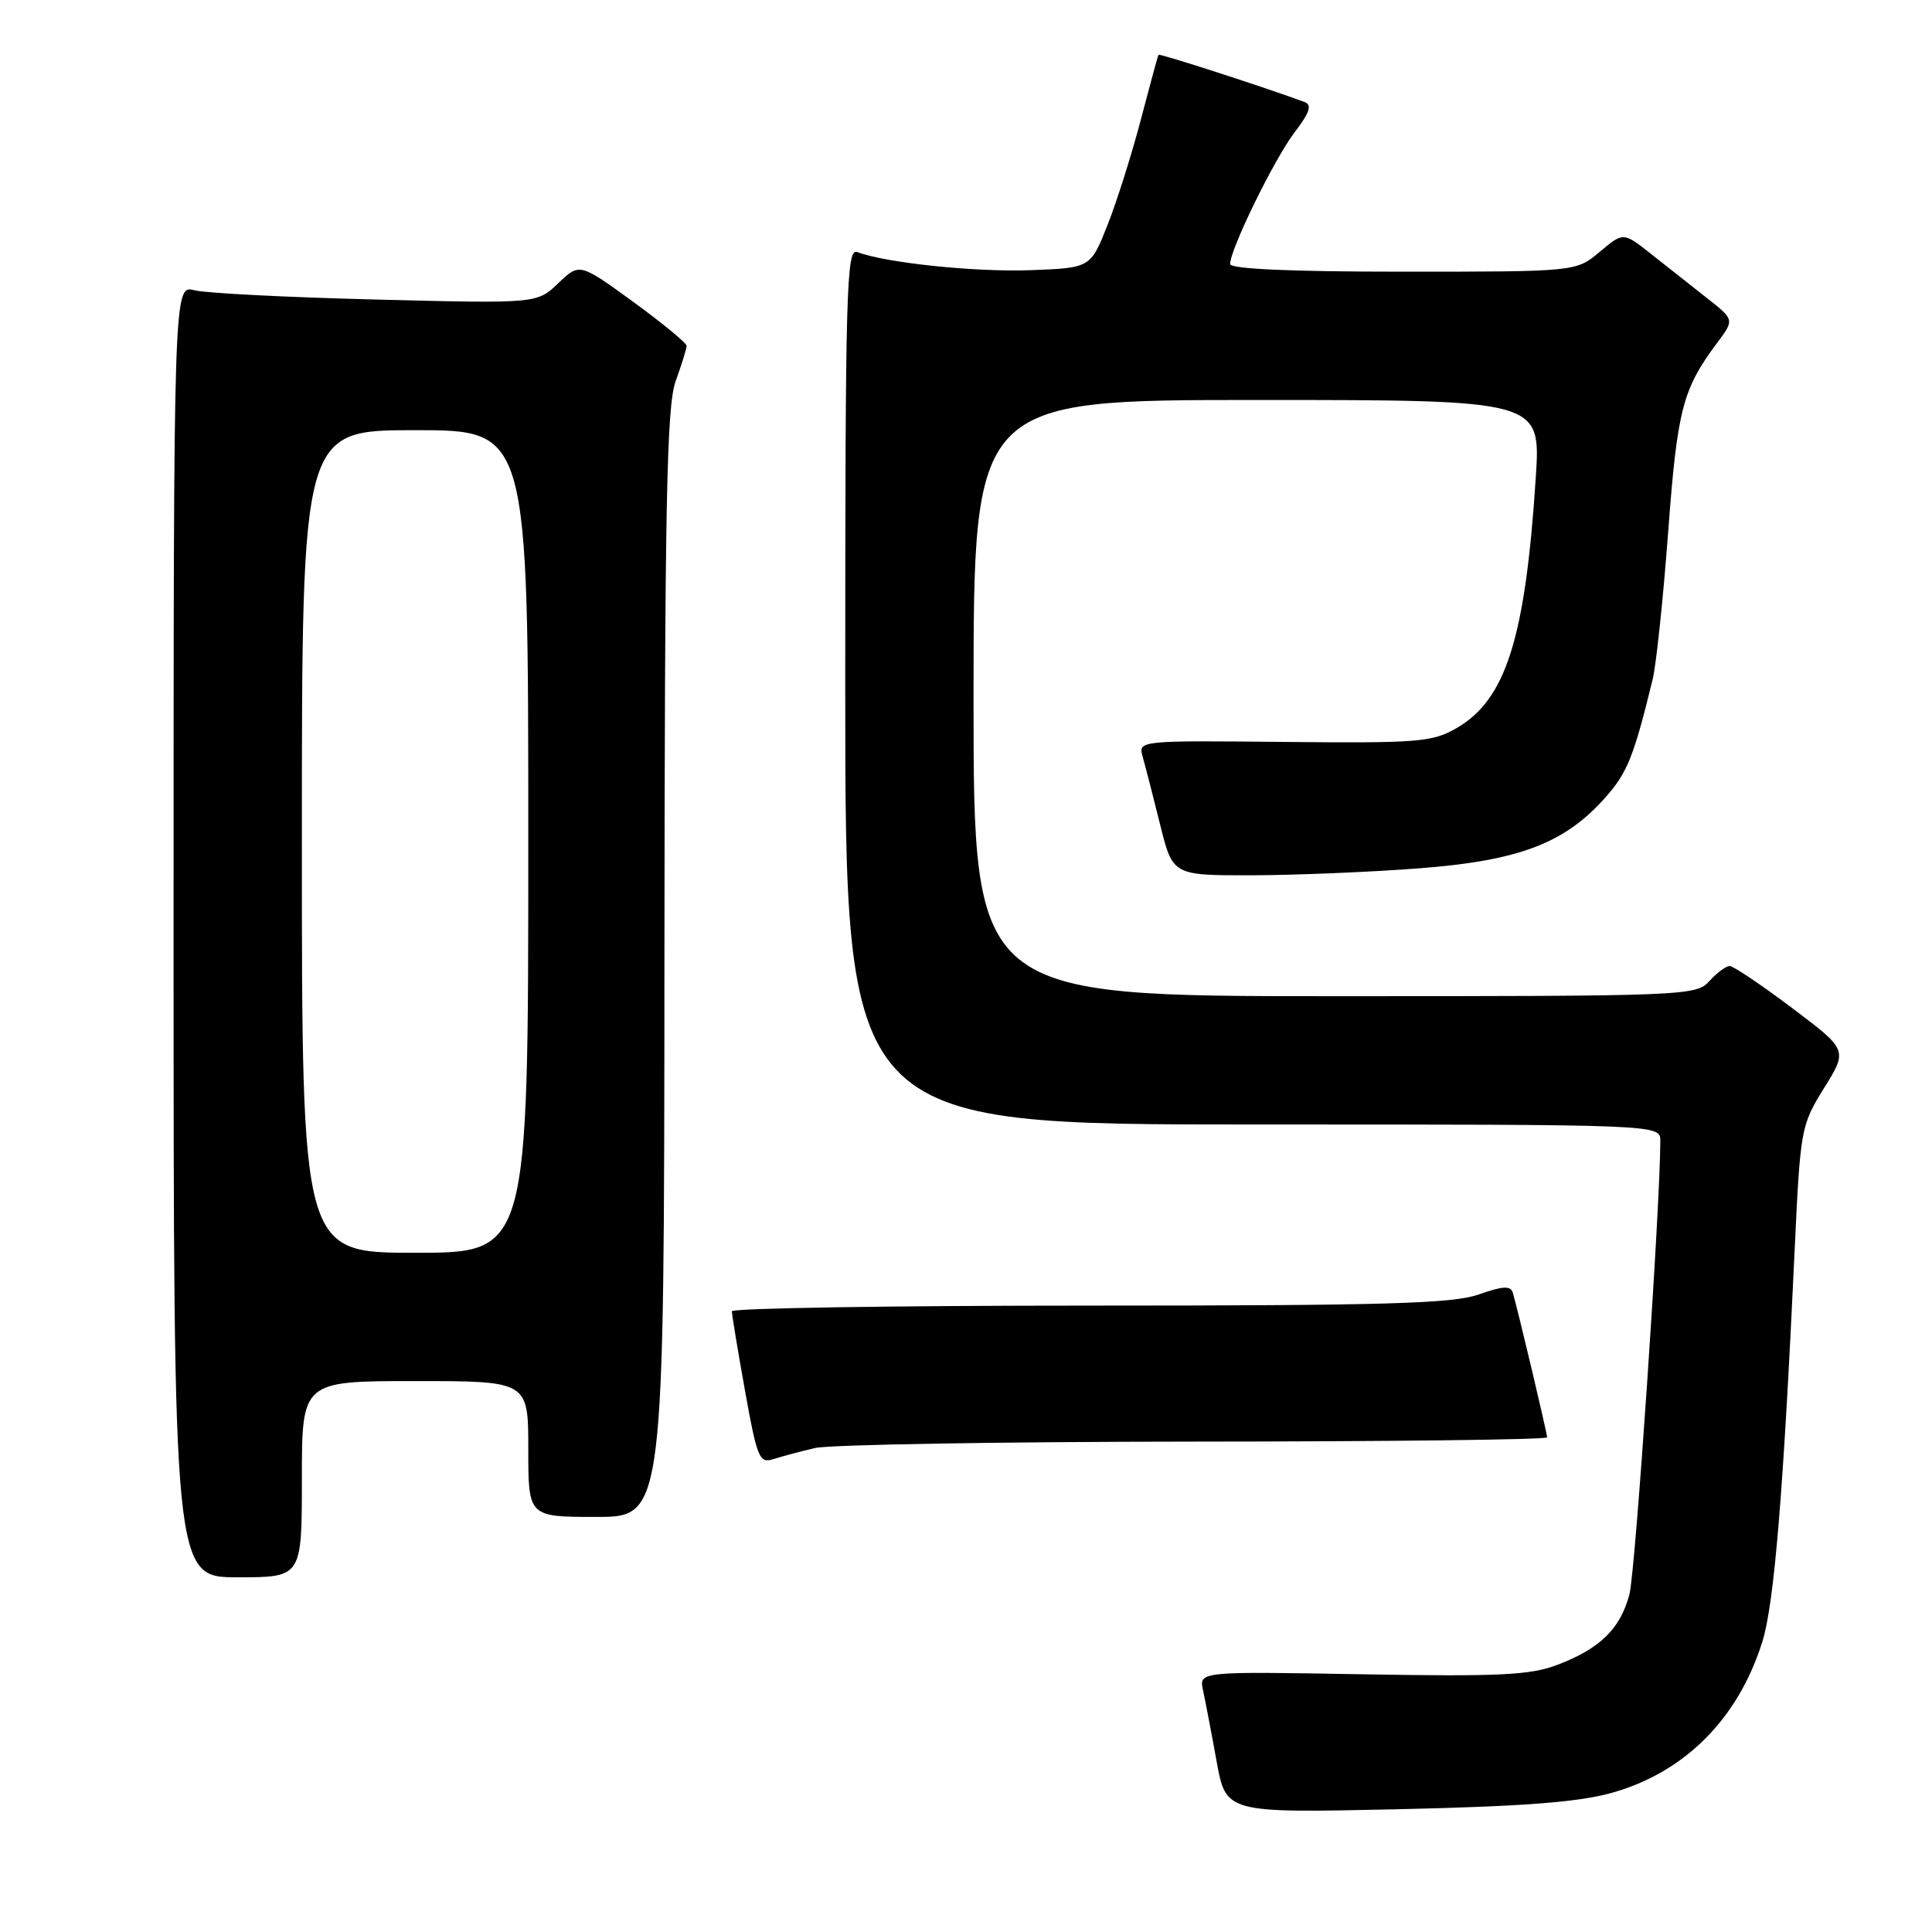 <?xml version="1.0" encoding="UTF-8" standalone="no"?>
<!DOCTYPE svg PUBLIC "-//W3C//DTD SVG 1.1//EN" "http://www.w3.org/Graphics/SVG/1.1/DTD/svg11.dtd" >
<svg xmlns="http://www.w3.org/2000/svg" xmlns:xlink="http://www.w3.org/1999/xlink" version="1.1" viewBox="0 0 256 256">
 <g >
 <path fill="currentColor"
d=" M 213.50 237.58 C 223.21 234.89 230.33 227.75 233.53 217.50 C 235.09 212.53 236.32 197.59 237.79 165.86 C 238.55 149.55 238.63 149.12 241.70 144.17 C 244.84 139.12 244.84 139.12 237.45 133.56 C 233.39 130.50 229.67 128.00 229.19 128.00 C 228.70 128.00 227.50 128.90 226.50 130.00 C 224.74 131.95 223.42 132.00 176.85 132.00 C 129.00 132.00 129.00 132.00 129.00 92.50 C 129.00 53.00 129.00 53.00 166.58 53.00 C 204.16 53.00 204.16 53.00 203.50 63.25 C 202.12 84.57 199.54 92.71 193.00 96.48 C 189.78 98.34 187.93 98.48 170.15 98.31 C 150.80 98.12 150.80 98.12 151.42 100.31 C 151.76 101.51 152.80 105.54 153.72 109.25 C 155.39 116.00 155.39 116.00 165.94 115.98 C 171.75 115.96 181.74 115.55 188.14 115.05 C 201.38 114.03 207.42 111.70 212.80 105.58 C 215.66 102.32 216.50 100.20 218.99 90.00 C 219.46 88.08 220.38 79.30 221.04 70.50 C 222.25 54.25 222.95 51.56 227.53 45.43 C 229.83 42.36 229.83 42.36 226.16 39.48 C 224.15 37.90 220.83 35.28 218.80 33.67 C 215.10 30.74 215.10 30.74 211.97 33.37 C 208.85 36.00 208.85 36.00 185.92 36.00 C 170.98 36.00 163.00 35.64 163.00 34.98 C 163.00 33.02 168.86 21.05 171.53 17.55 C 173.56 14.89 173.88 13.90 172.86 13.52 C 167.87 11.66 153.63 7.05 153.51 7.26 C 153.42 7.39 152.38 11.23 151.18 15.80 C 149.99 20.36 148.00 26.66 146.76 29.80 C 144.50 35.50 144.50 35.50 136.55 35.80 C 129.18 36.07 117.33 34.83 113.60 33.40 C 112.15 32.84 112.00 38.08 112.00 90.89 C 112.00 149.00 112.00 149.00 166.00 149.00 C 220.00 149.00 220.00 149.00 220.00 151.15 C 220.00 159.72 216.70 208.25 215.91 211.25 C 214.71 215.81 212.03 218.44 206.39 220.59 C 202.79 221.97 198.71 222.17 180.49 221.85 C 158.86 221.47 158.86 221.47 159.41 223.99 C 159.71 225.37 160.52 229.59 161.20 233.36 C 162.45 240.23 162.45 240.23 184.97 239.74 C 201.67 239.37 209.05 238.81 213.50 237.58 Z  M 40.00 196.00 C 40.00 183.00 40.00 183.00 55.00 183.00 C 70.00 183.00 70.00 183.00 70.00 192.00 C 70.00 201.00 70.00 201.00 79.00 201.00 C 88.00 201.00 88.00 201.00 88.04 127.75 C 88.08 66.57 88.33 53.84 89.53 50.50 C 90.32 48.30 90.98 46.20 90.98 45.83 C 90.99 45.46 87.80 42.84 83.90 39.99 C 76.79 34.83 76.79 34.83 73.97 37.53 C 71.15 40.23 71.15 40.23 49.83 39.69 C 38.10 39.40 27.26 38.85 25.75 38.46 C 23.00 37.77 23.00 37.77 23.00 123.38 C 23.00 209.00 23.00 209.00 31.50 209.00 C 40.00 209.00 40.00 209.00 40.00 196.00 Z  M 108.00 191.87 C 109.92 191.42 132.54 191.04 158.25 191.02 C 183.96 191.01 205.00 190.76 205.00 190.46 C 205.00 189.90 201.09 173.39 200.45 171.28 C 200.17 170.34 199.11 170.40 195.92 171.53 C 192.47 172.74 183.51 173.00 144.37 173.00 C 118.32 173.00 96.99 173.34 96.98 173.75 C 96.97 174.16 97.75 178.88 98.71 184.24 C 100.32 193.22 100.62 193.94 102.48 193.34 C 103.59 192.98 106.08 192.32 108.00 191.87 Z  M 40.00 111.50 C 40.00 57.00 40.00 57.00 55.00 57.00 C 70.00 57.00 70.00 57.00 70.00 111.50 C 70.00 166.00 70.00 166.00 55.00 166.00 C 40.00 166.00 40.00 166.00 40.00 111.50 Z "/>
</g>
</svg>